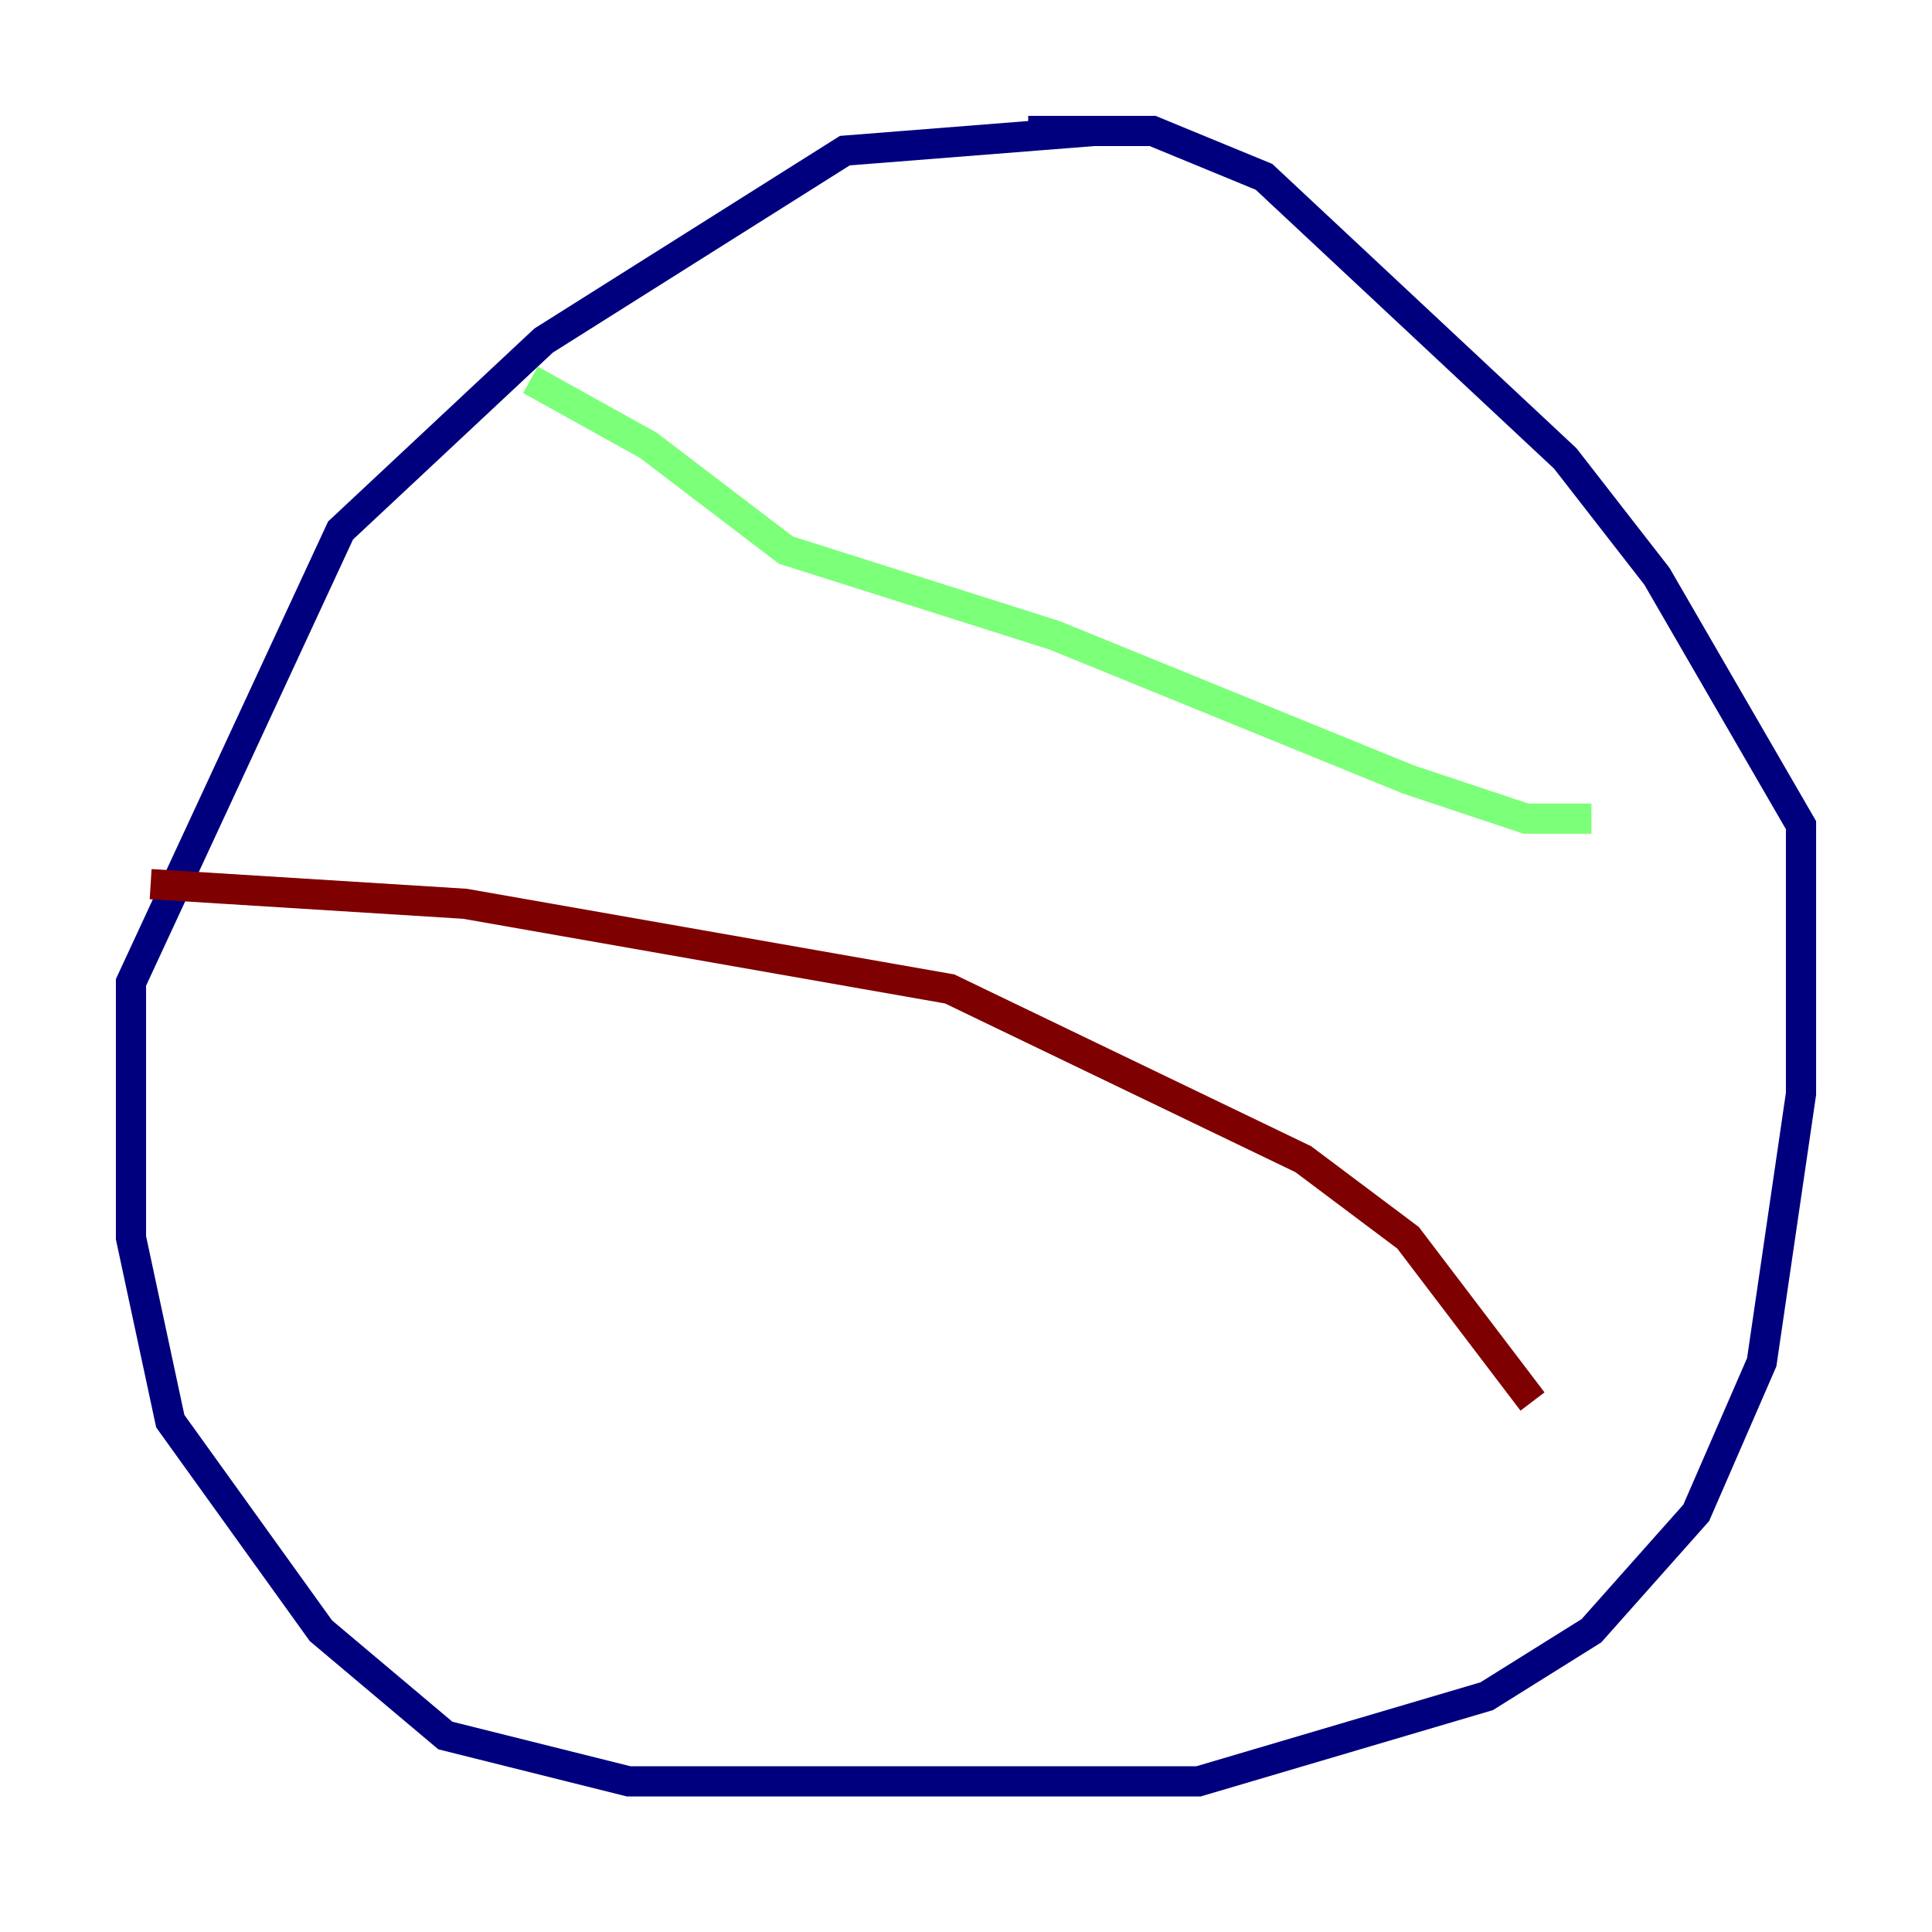 <?xml version="1.0" encoding="utf-8" ?>
<svg baseProfile="tiny" height="128" version="1.2" viewBox="0,0,128,128" width="128" xmlns="http://www.w3.org/2000/svg" xmlns:ev="http://www.w3.org/2001/xml-events" xmlns:xlink="http://www.w3.org/1999/xlink"><defs /><polyline fill="none" points="72.461,8.678 55.973,9.98 36.014,22.563 22.563,35.146 8.678,65.085 8.678,82.007 11.281,94.156 21.261,108.041 29.505,114.983 41.654,118.02 79.403,118.02 98.495,112.38 105.437,108.041 112.38,100.231 116.719,90.251 119.322,72.461 119.322,54.671 109.776,38.183 103.702,30.373 83.742,11.715 76.366,8.678 68.122,8.678" stroke="#00007f" stroke-width="2" /><polyline fill="none" points="35.146,25.166 42.956,29.505 52.068,36.447 69.858,42.088 93.288,51.634 101.098,54.237 105.437,54.237" stroke="#7cff79" stroke-width="2" /><polyline fill="none" points="9.98,58.576 30.807,59.878 62.915,65.519 86.346,76.8 93.288,82.007 101.532,92.854" stroke="#7f0000" stroke-width="2" /></svg>